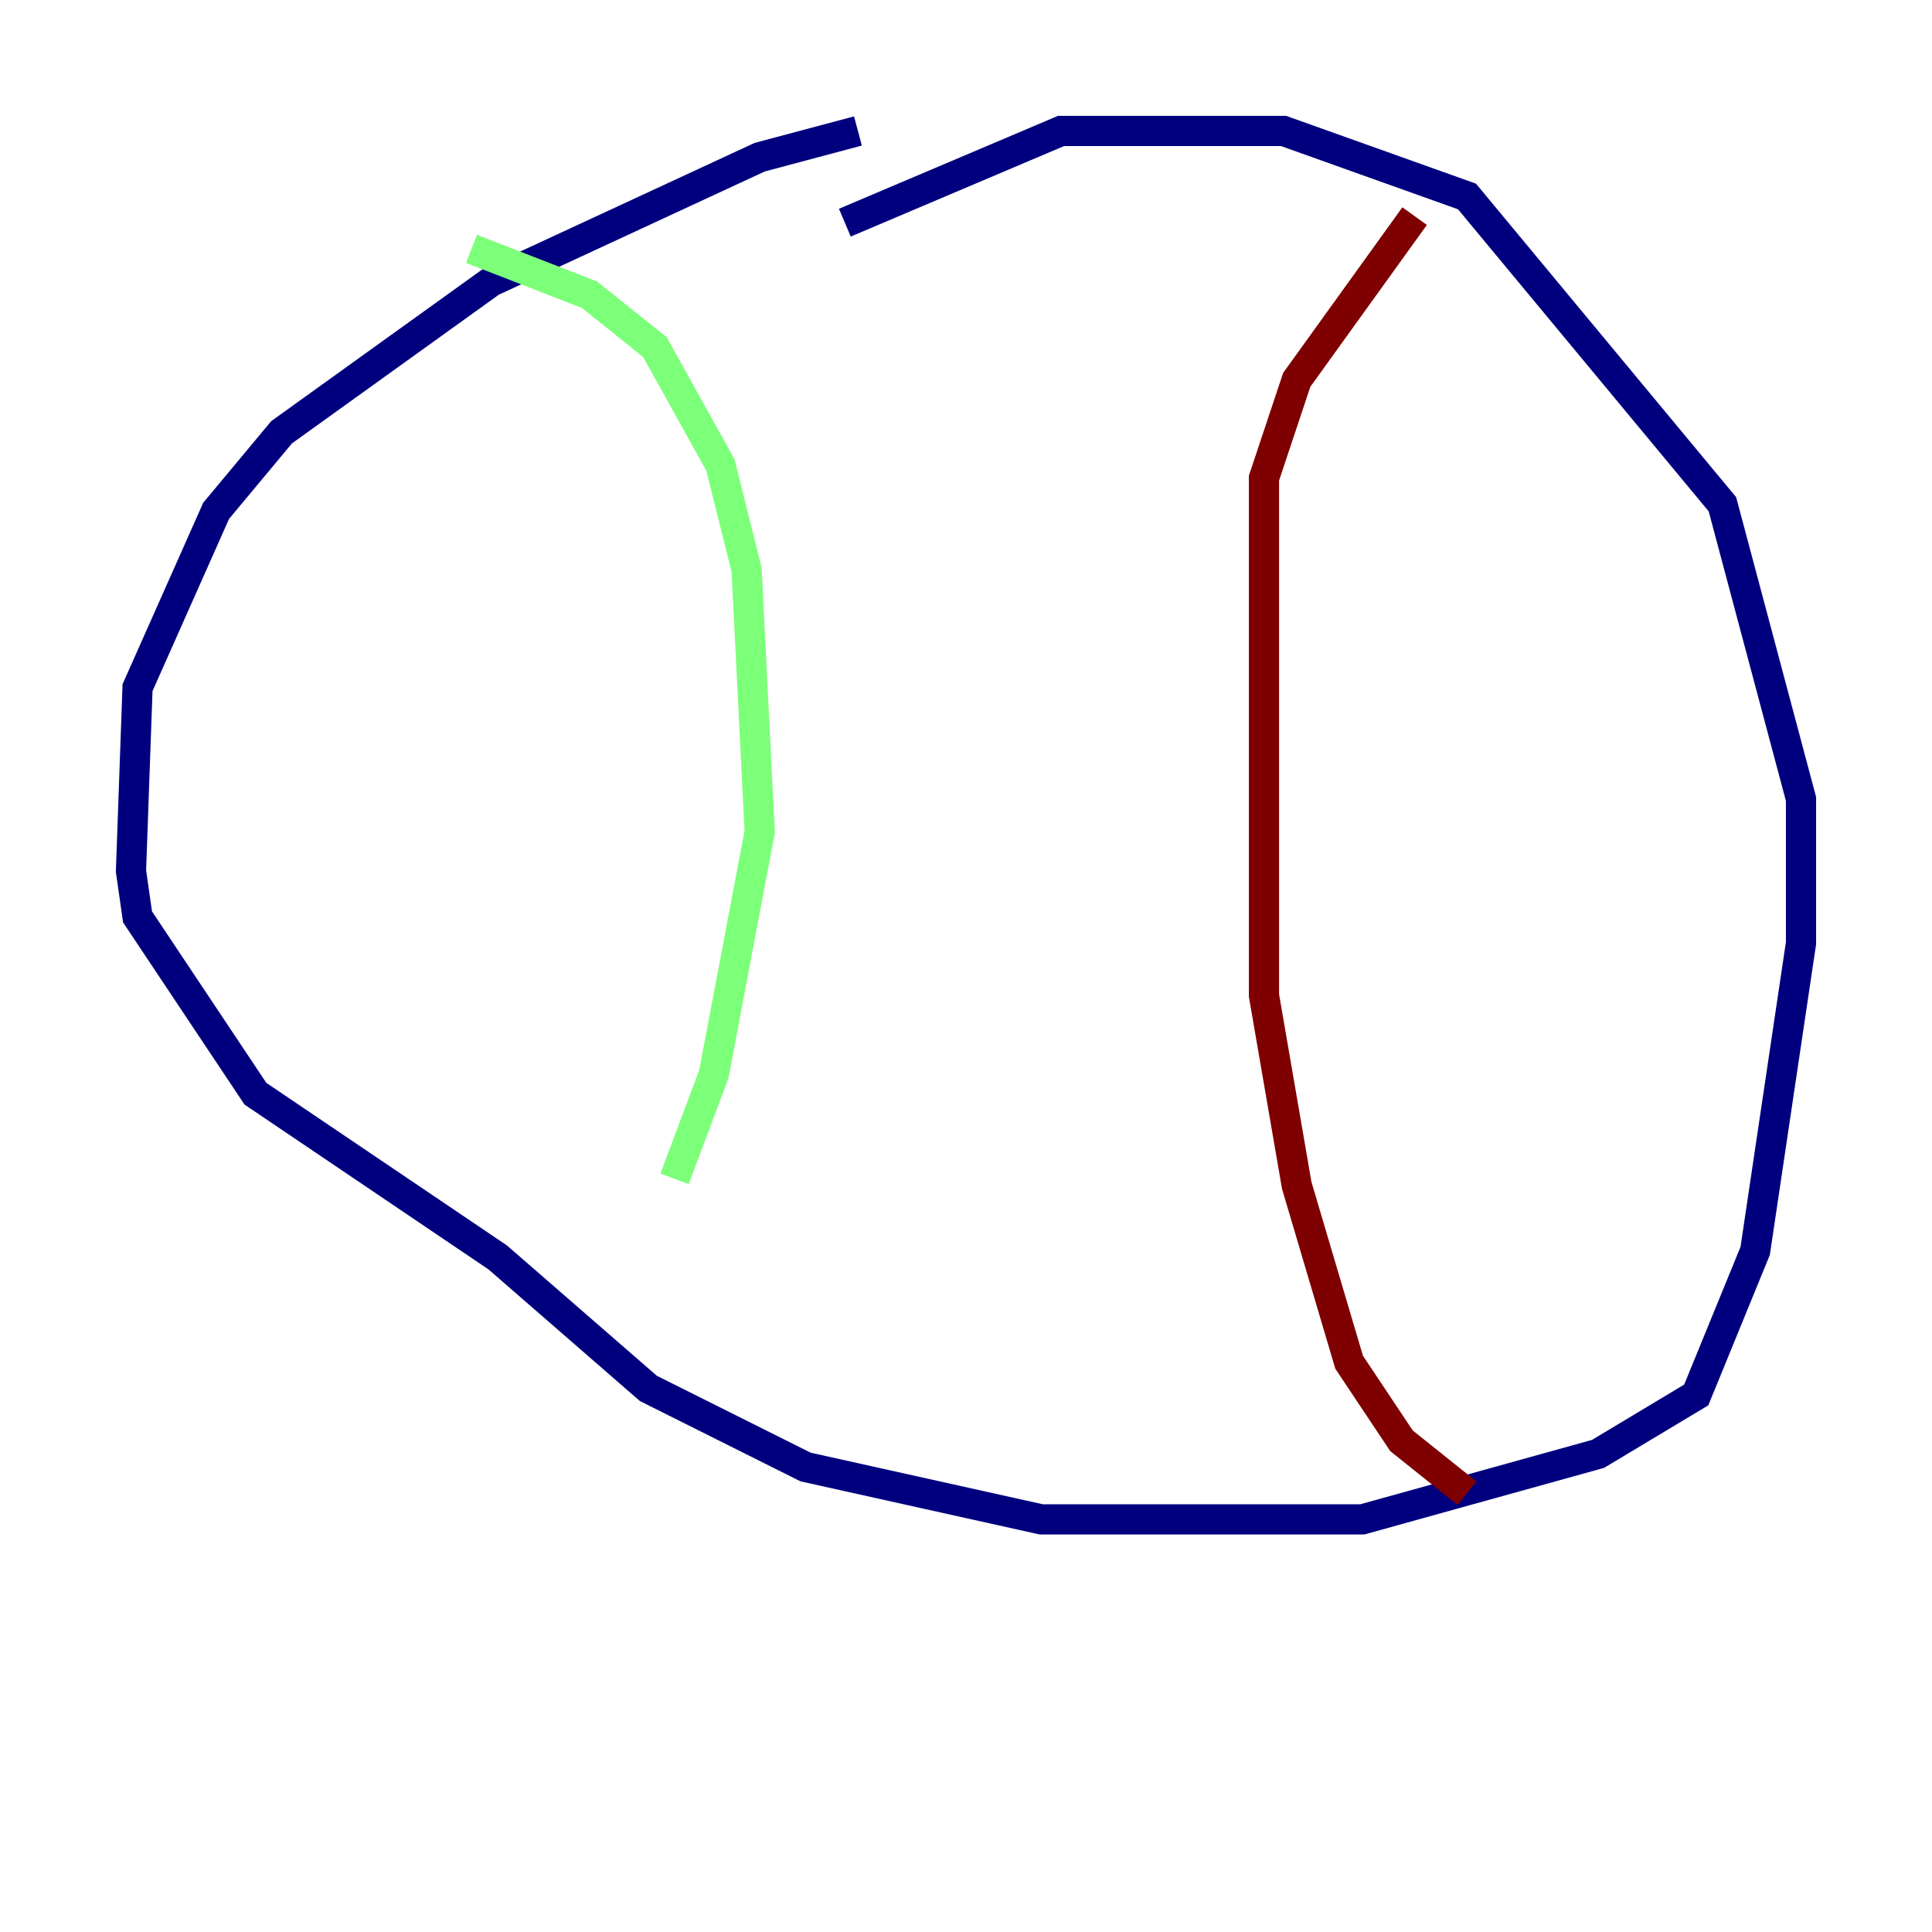 <?xml version="1.0" encoding="utf-8" ?>
<svg baseProfile="tiny" height="128" version="1.2" viewBox="0,0,128,128" width="128" xmlns="http://www.w3.org/2000/svg" xmlns:ev="http://www.w3.org/2001/xml-events" xmlns:xlink="http://www.w3.org/1999/xlink"><defs /><polyline fill="none" points="56.841,8.678 50.332,10.414 32.542,18.658 18.658,28.637 14.319,33.844 9.112,45.559 8.678,57.709 9.112,60.746 16.922,72.461 32.976,83.308 42.956,91.986 53.37,97.193 68.99,100.664 90.251,100.664 105.871,96.325 112.38,92.42 116.285,82.875 119.322,62.481 119.322,52.936 114.115,33.41 97.193,13.017 85.044,8.678 70.291,8.678 55.973,14.752" stroke="#00007f" stroke-width="2" /><polyline fill="none" points="31.241,16.488 39.051,19.525 43.39,22.997 47.729,30.807 49.464,37.749 50.332,55.105 47.295,71.159 44.691,78.102" stroke="#7cff79" stroke-width="2" /><polyline fill="none" points="93.722,14.319 85.912,25.166 83.742,31.675 83.742,65.953 85.912,78.536 89.383,90.251 92.854,95.458 97.193,98.929" stroke="#7f0000" stroke-width="2" /></svg>